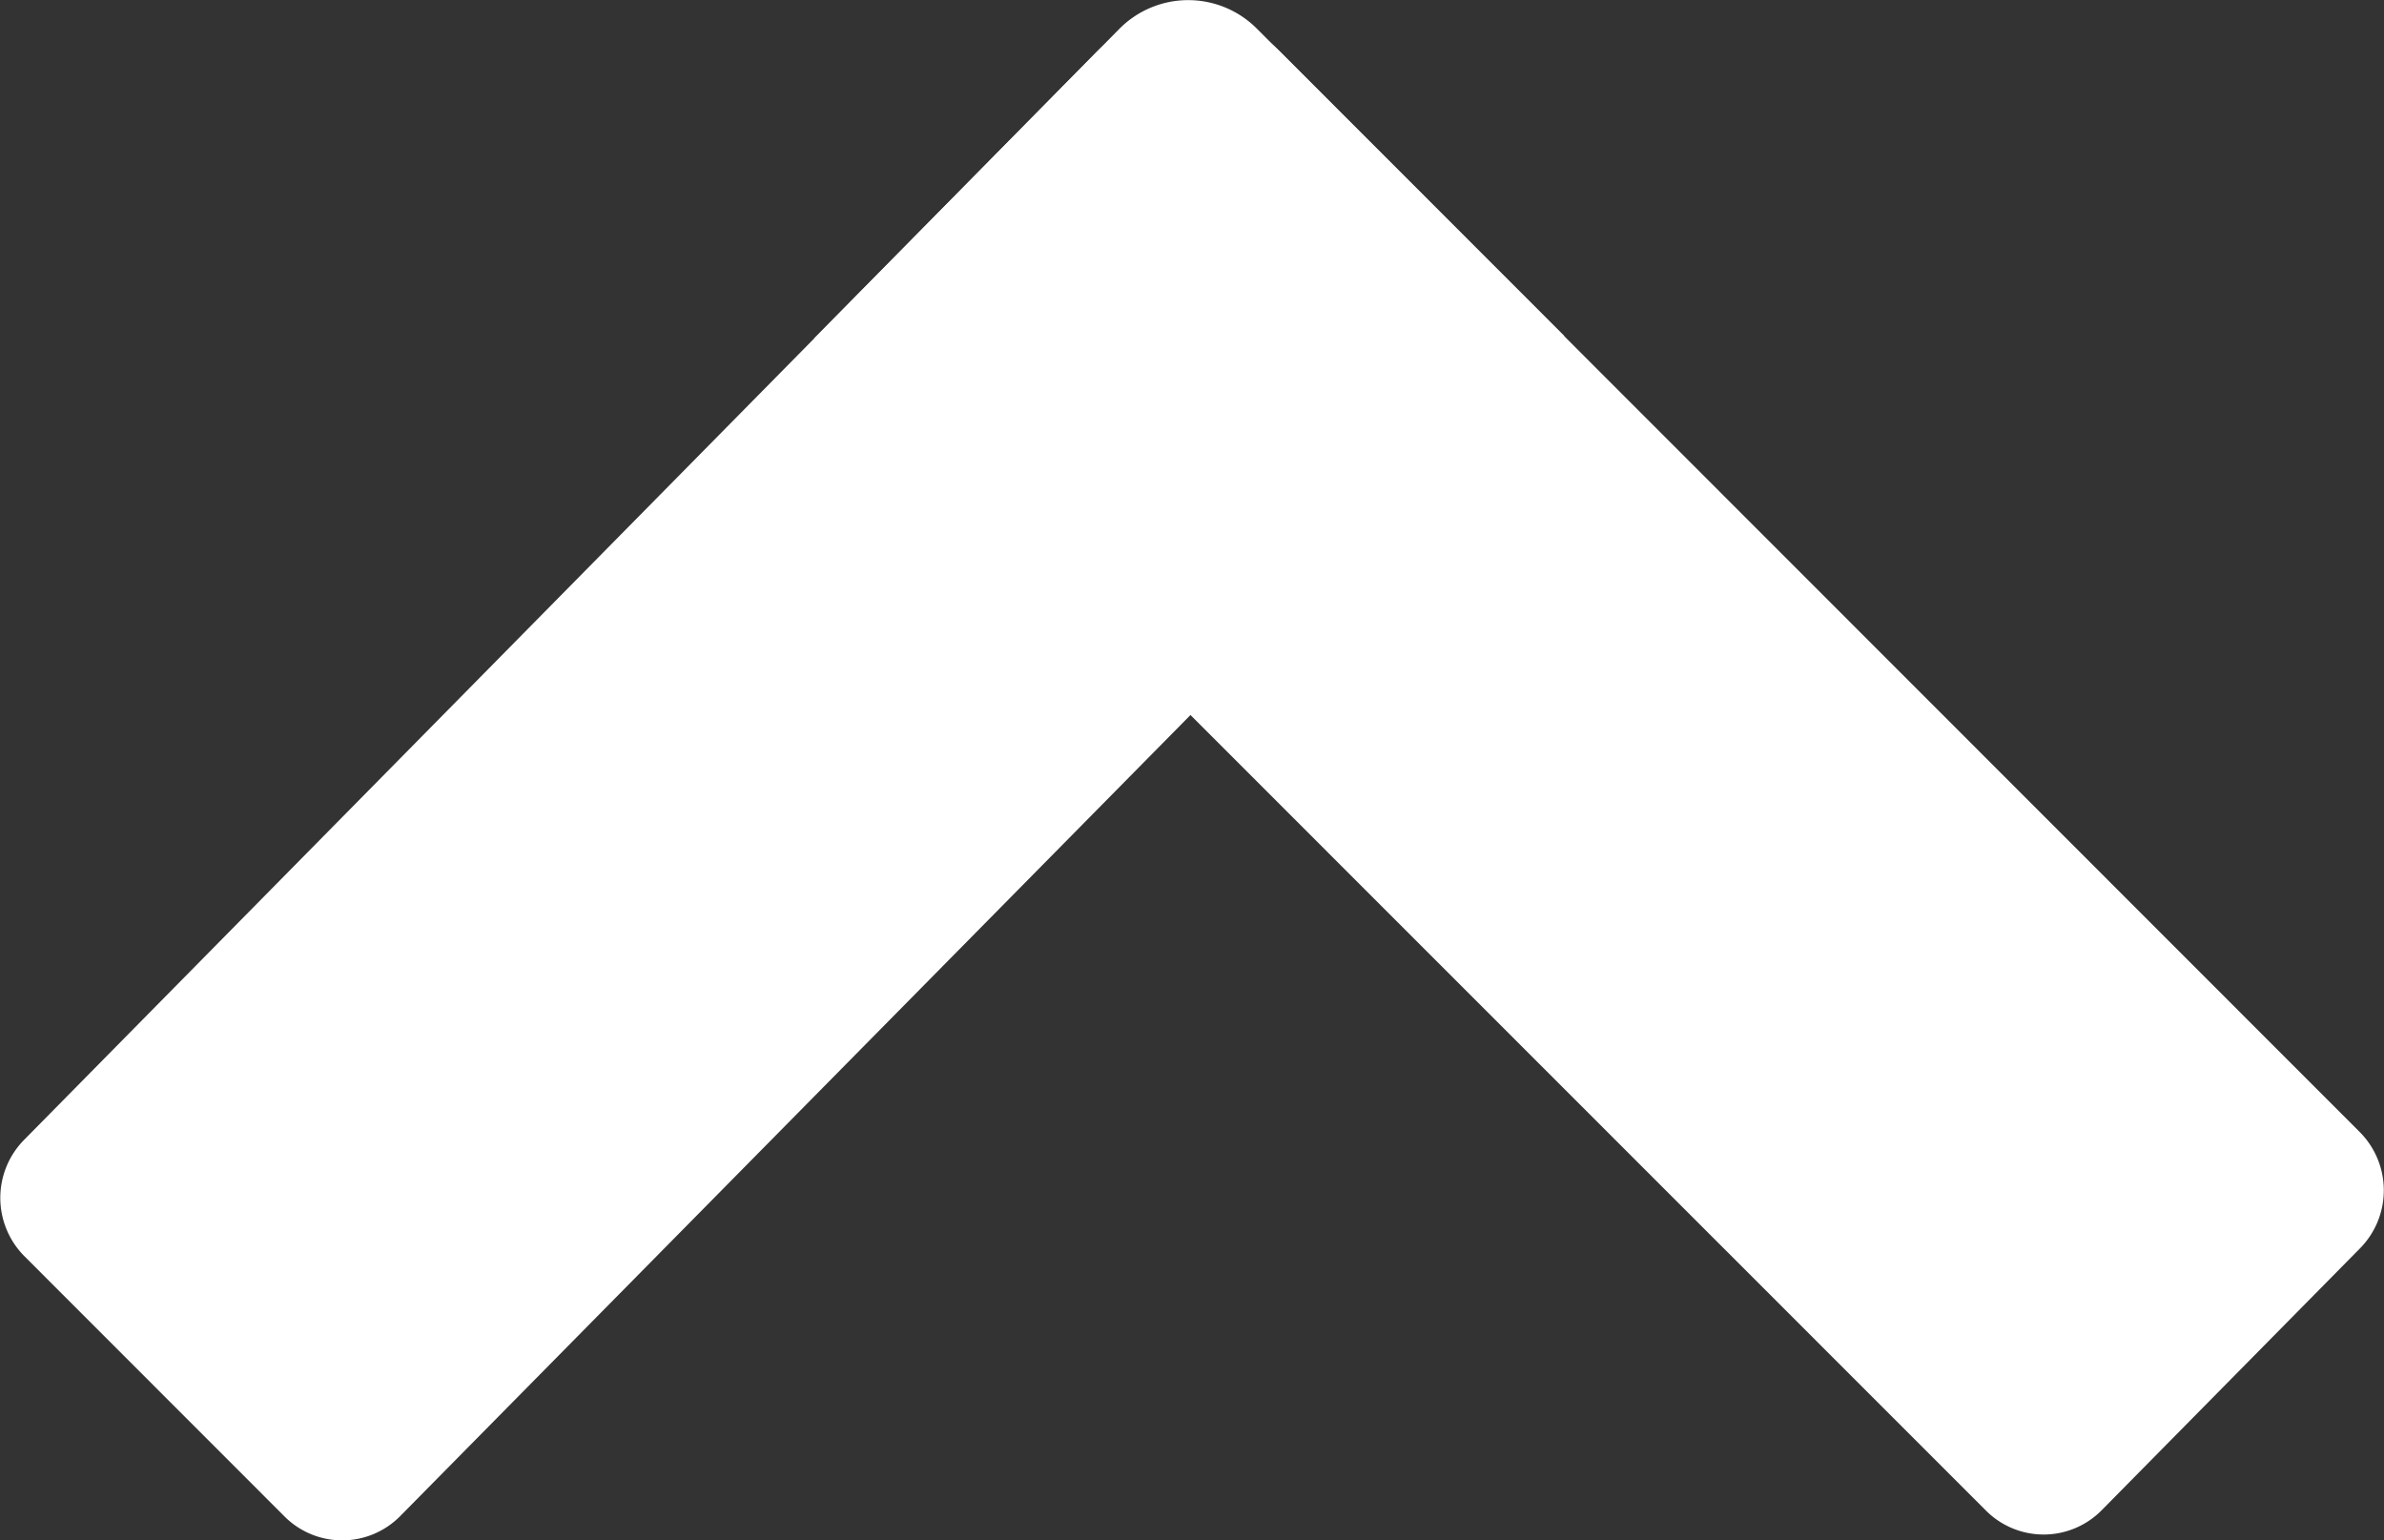 <svg id="Layer_1" data-name="Layer 1" xmlns="http://www.w3.org/2000/svg" viewBox="0 0 307.81 198.89"><rect x="0" y="0" width="307.81" height="198.89" fill="#333333" stroke="none"/><defs><style>.cls-1{fill:#fff;}</style></defs><title>up_icon</title><path class="cls-1" d="M43.49,206.42,9.87,172.78a10.67,10.67,0,0,1,0-15L148.33,17.33A16.68,16.68,0,0,1,172,17.25L208.73,54,58.42,206.37A10.52,10.52,0,0,1,43.49,206.42Z" transform="translate(-6.75 -10.61)"/><path class="cls-1" d="M311.48,171.78l-33.4,33.86a10.52,10.52,0,0,1-14.93,0L111.85,54.32l39.44-40A12.51,12.51,0,0,1,169,14.28l142.4,142.47A10.67,10.67,0,0,1,311.48,171.78Z" transform="translate(-6.75 -10.61)"/></svg>